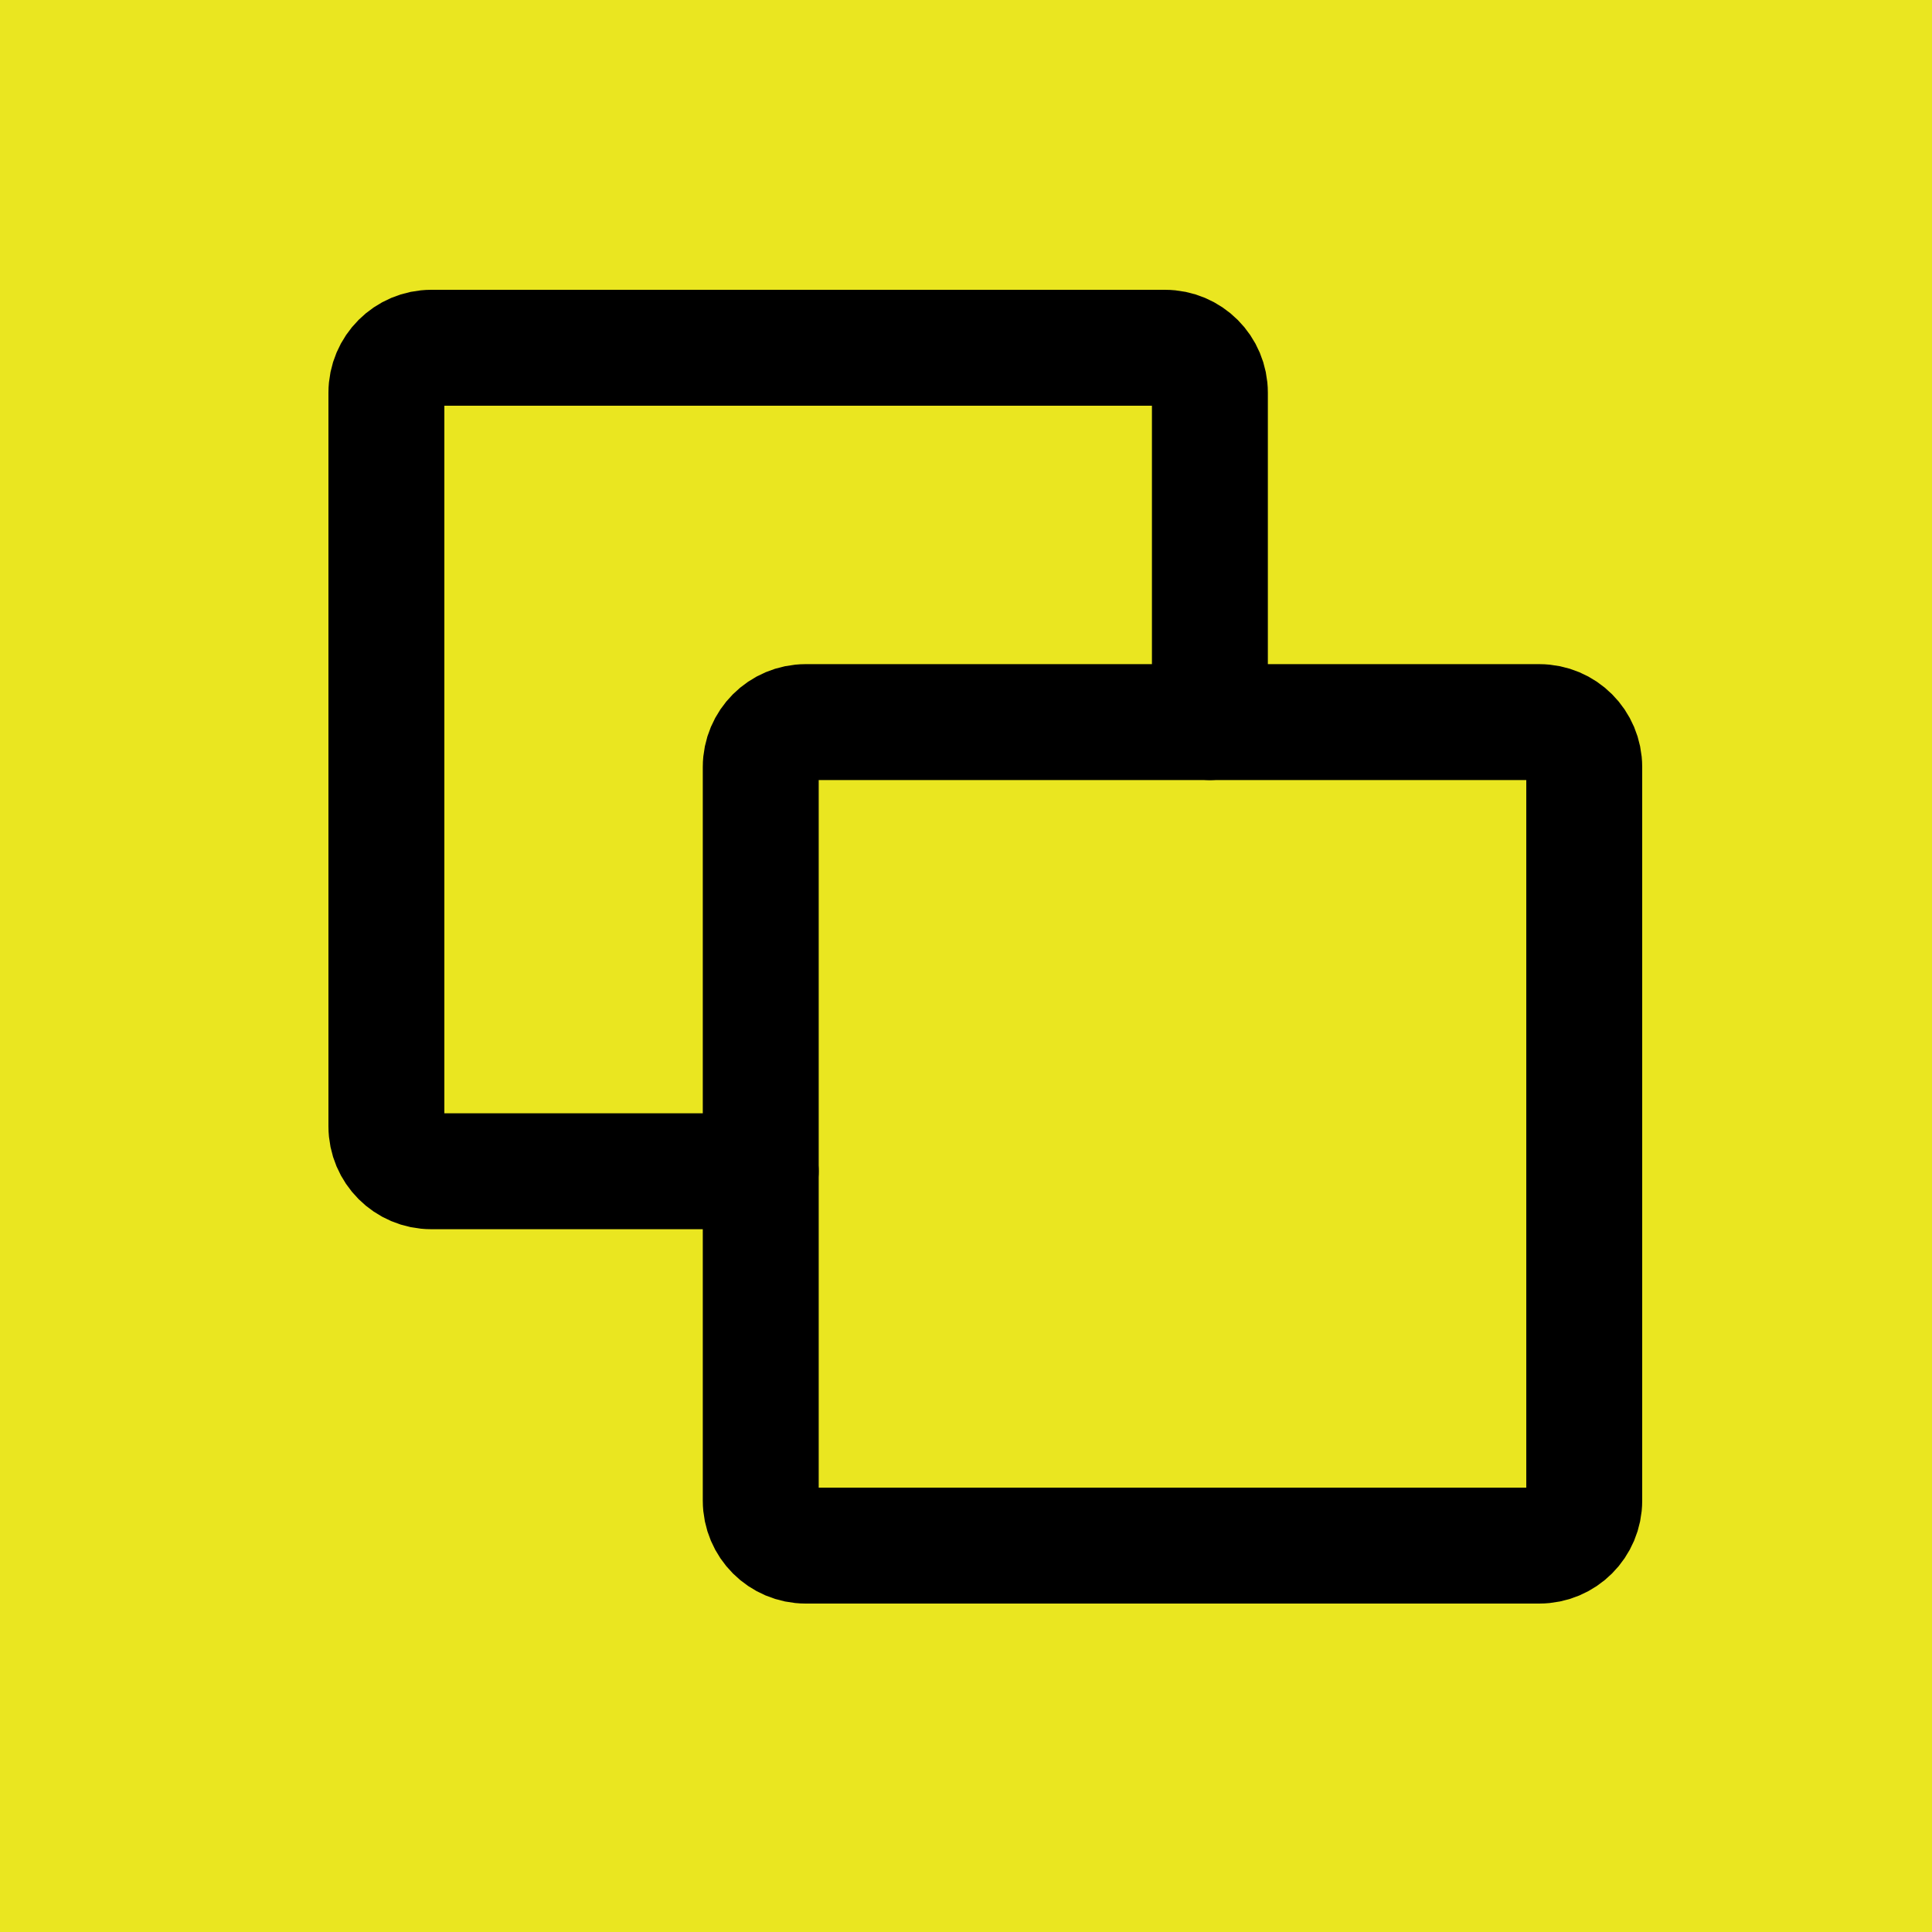 <svg width="50" height="50" viewBox="0 0 50 50" fill="none" xmlns="http://www.w3.org/2000/svg">
<rect width="50" height="50" fill="#EAE620"/>
<path d="M39.837 40H20.85C20.208 40 19.688 39.48 19.688 38.837V19.85C19.688 19.208 20.208 18.688 20.85 18.688H39.837C40.48 18.688 41 19.208 41 19.85V38.837C41 39.48 40.48 40 39.837 40Z" stroke="black" stroke-width="3" stroke-linecap="round" stroke-linejoin="round"/>
<path d="M31.312 18.688V10.162C31.312 9.52 30.792 9 30.15 9H11.162C10.521 9 10 9.52 10 10.162V29.15C10 29.792 10.521 30.312 11.162 30.312H19.688" stroke="black" stroke-width="3" stroke-linecap="round" stroke-linejoin="round"/>
</svg>
